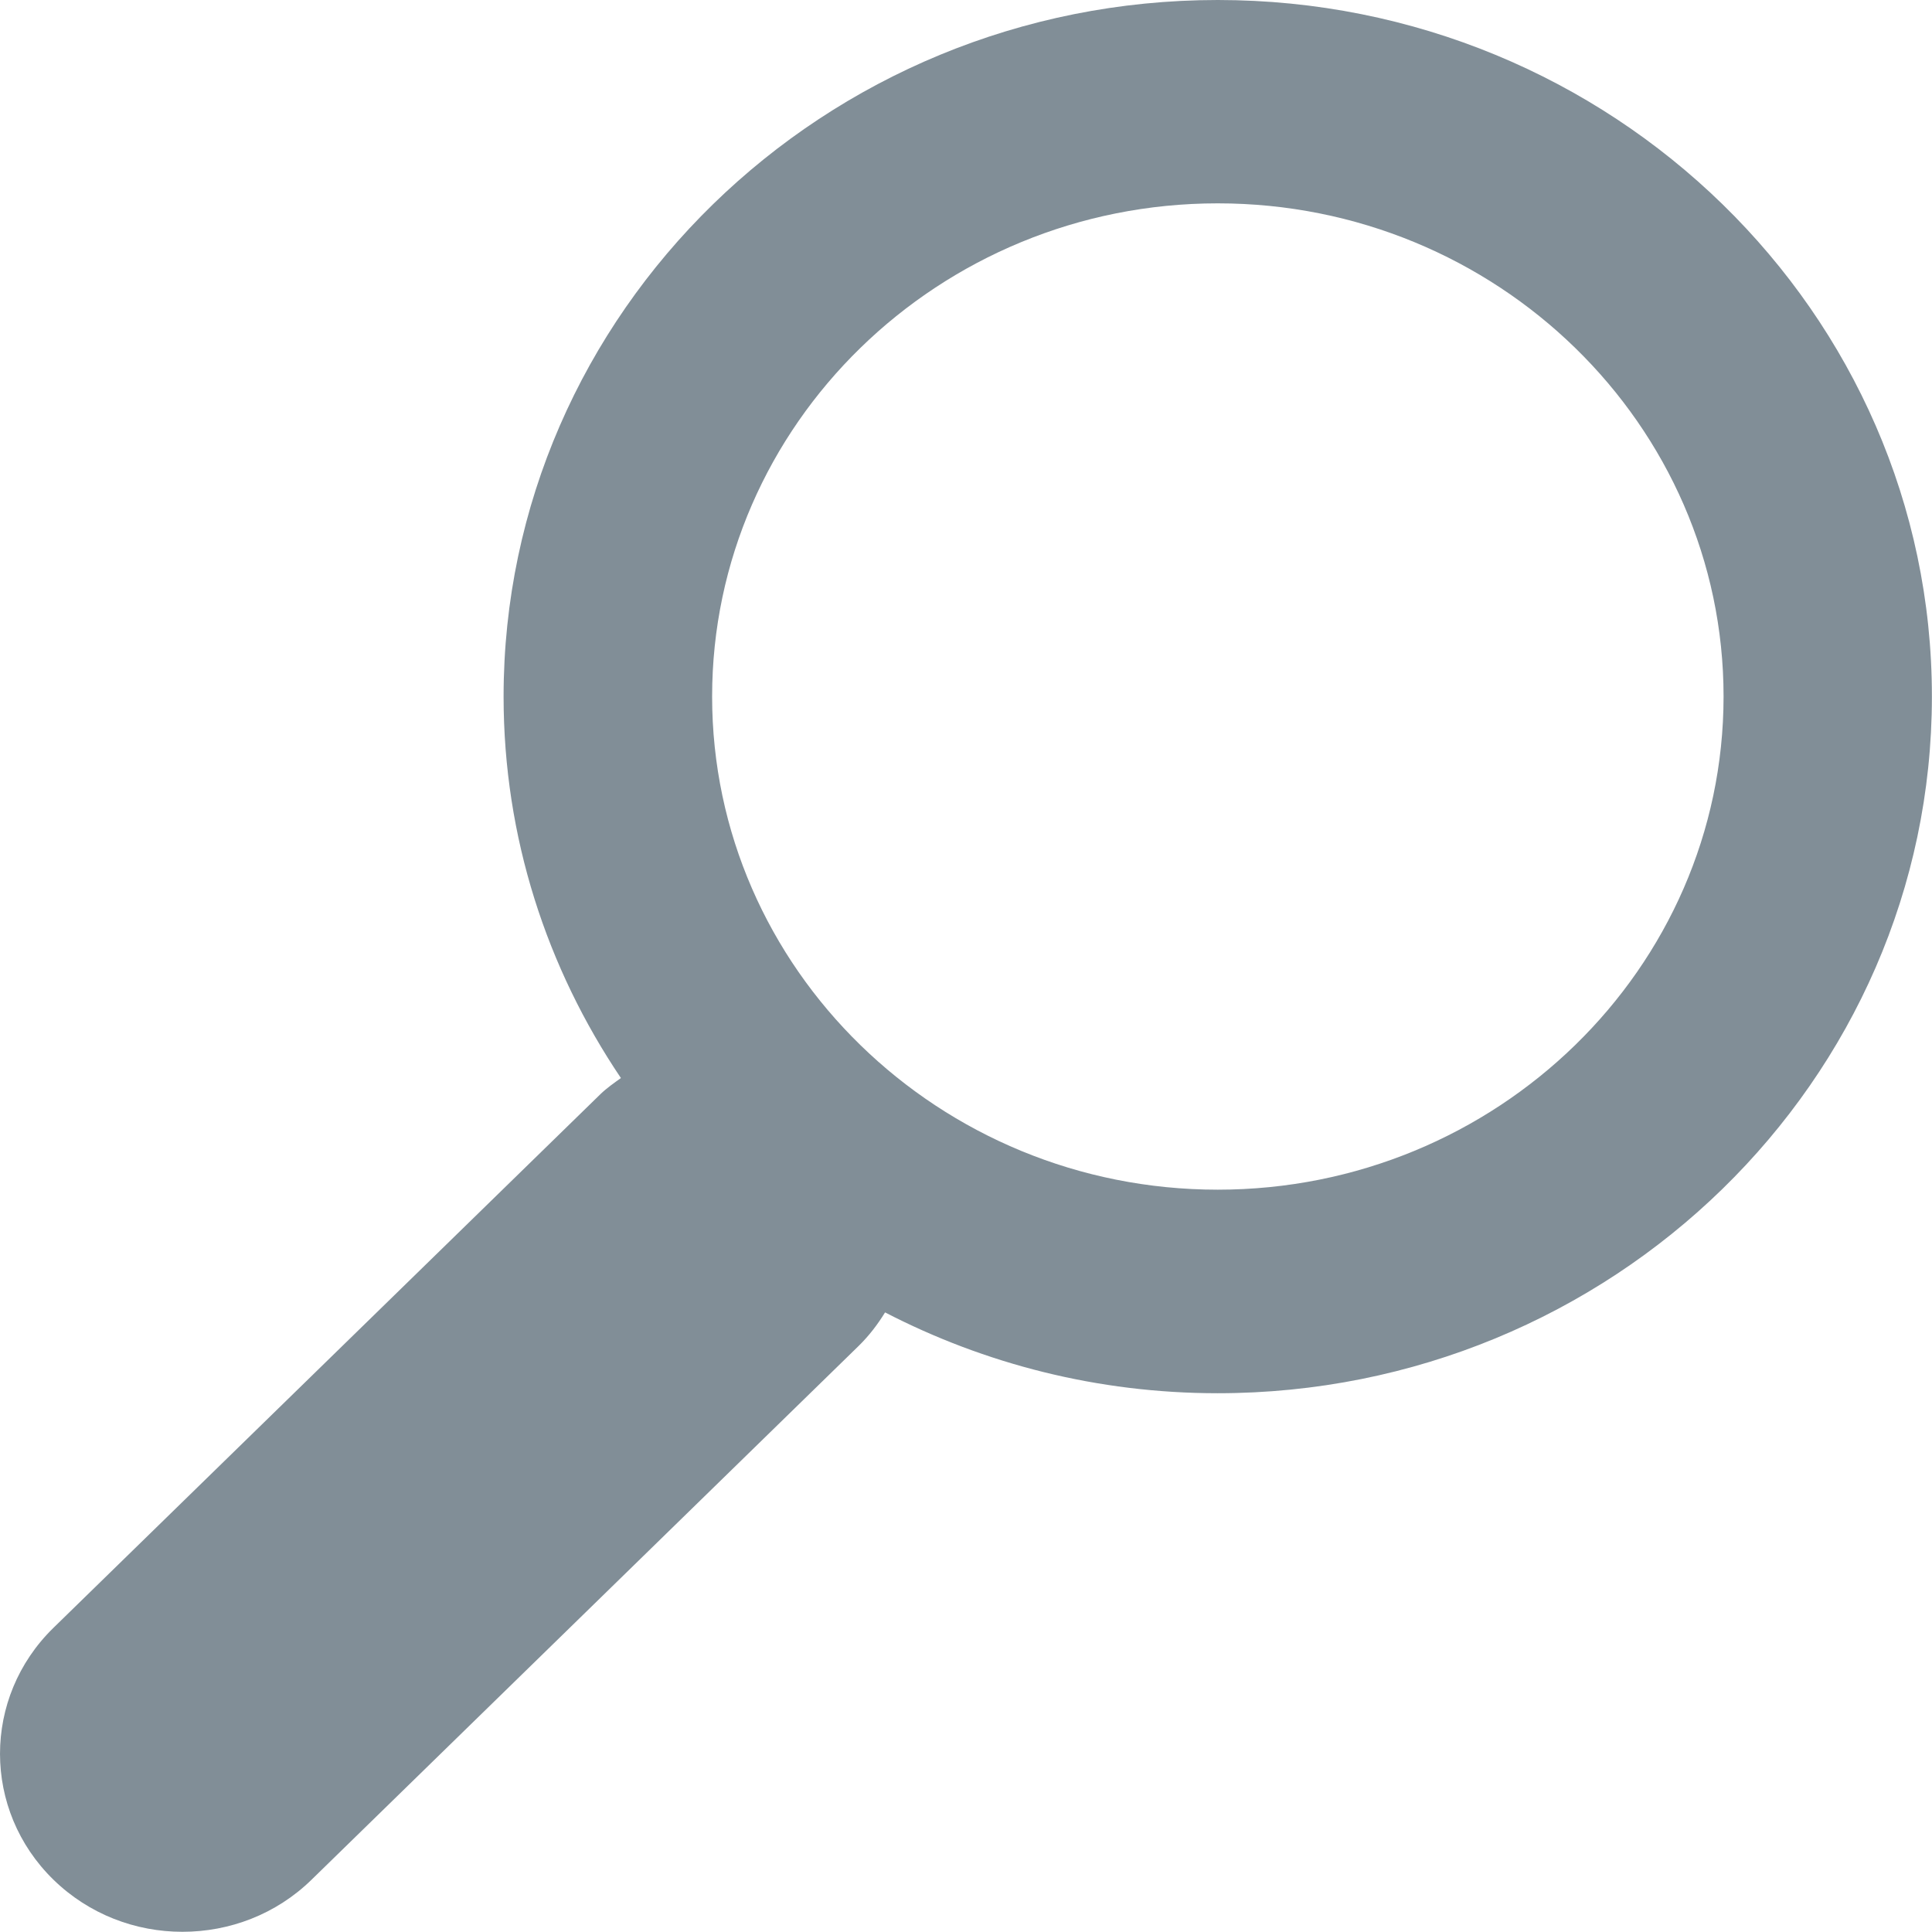 <?xml version="1.0" encoding="utf-8"?>
<!-- Generator: Adobe Illustrator 16.2.1, SVG Export Plug-In . SVG Version: 6.00 Build 0)  -->
<svg version="1.2" baseProfile="tiny" id="Layer_1" xmlns="http://www.w3.org/2000/svg" xmlns:xlink="http://www.w3.org/1999/xlink"
	 x="0px" y="0px" width="19.002px" height="19px" viewBox="0 0 19.002 19" xml:space="preserve">
<path fill="#818E97" d="M11.977,0C8.104,0,4.953,3.074,4.953,6.851c0,1.385,0.426,2.672,1.154,3.752
	c-0.068,0.049-0.139,0.098-0.201,0.158l-5.381,5.25c-0.7,0.684-0.7,1.793,0.001,2.477C0.877,18.83,1.335,19,1.794,19
	c0.461,0,0.92-0.17,1.27-0.512l5.381-5.25c0.104-0.102,0.188-0.213,0.26-0.33c0.979,0.506,2.09,0.795,3.271,0.795
	c3.873,0,7.025-3.074,7.025-6.852C19.002,3.074,15.85,0,11.977,0z M11.977,11.701c-2.742,0-4.973-2.176-4.973-4.85
	C7.004,4.176,9.234,2,11.977,2s4.975,2.176,4.975,4.851C16.951,9.525,14.719,11.701,11.977,11.701z"/>
</svg>
